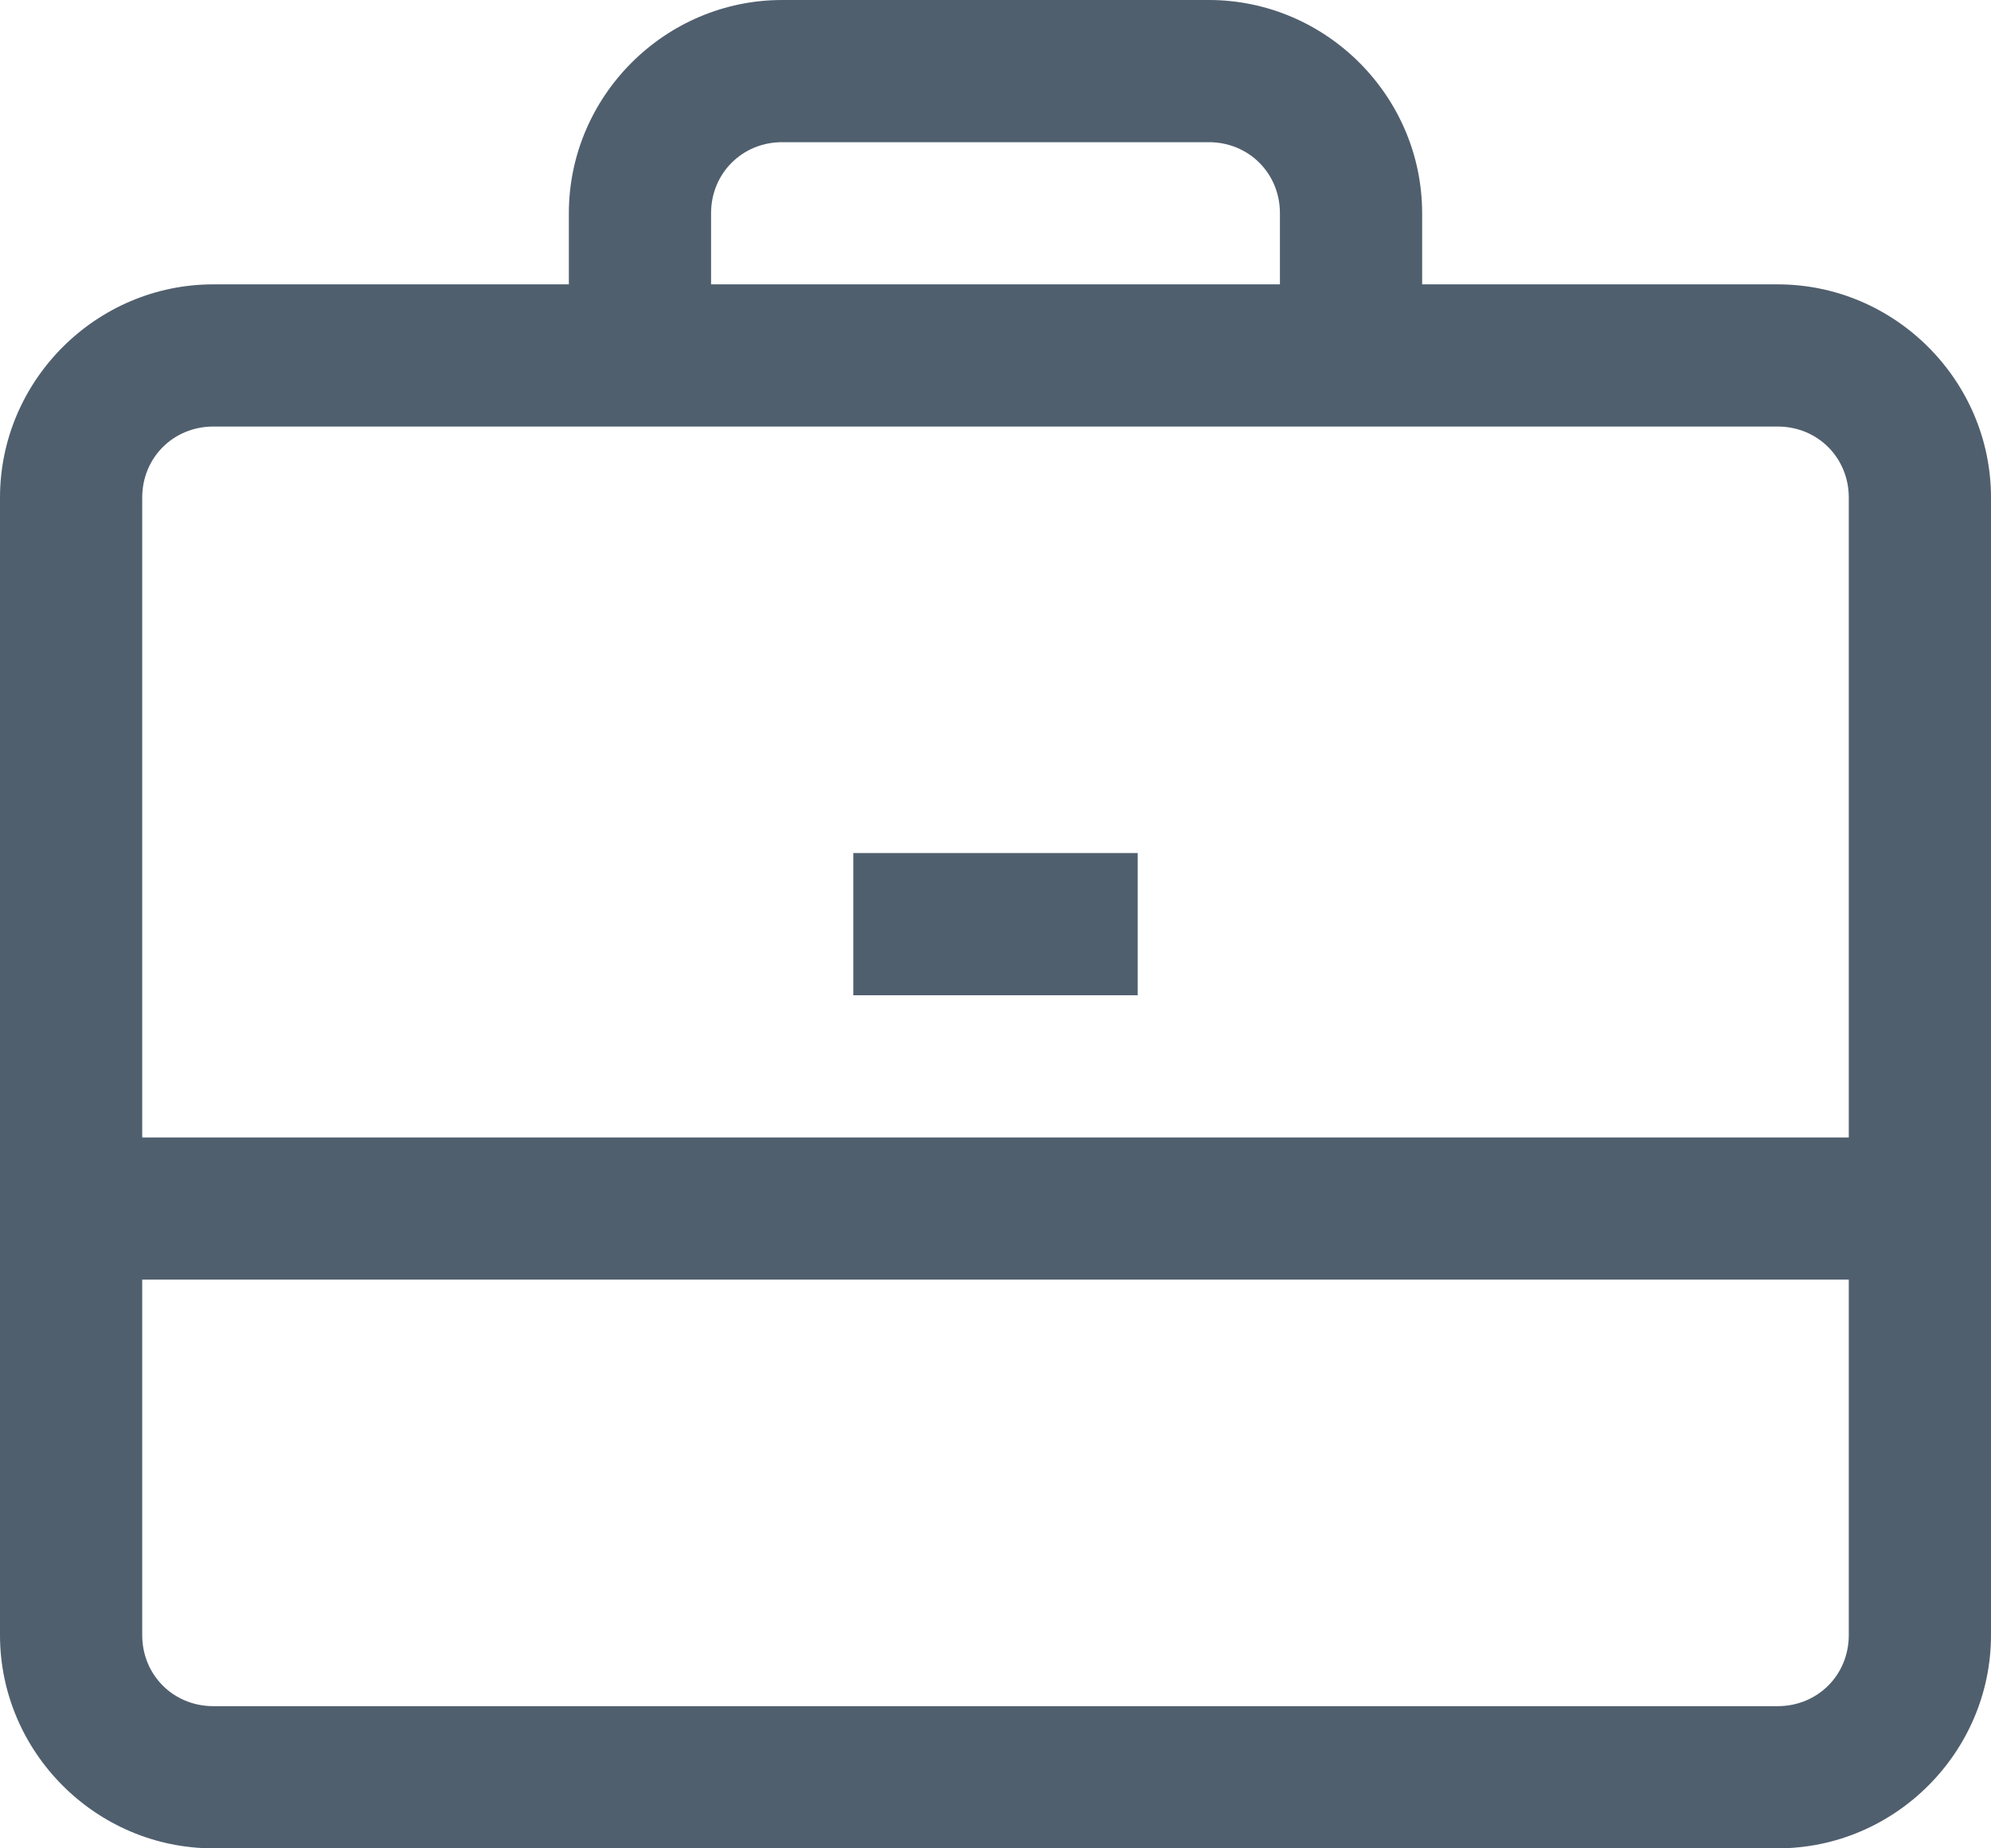 <?xml version="1.0" encoding="UTF-8"?>
<svg width="14px" height="13px" viewBox="0 0 14 13" version="1.1" xmlns="http://www.w3.org/2000/svg" xmlns:xlink="http://www.w3.org/1999/xlink">
    <g id="Recruit-Setup" stroke="none" stroke-width="1" fill="none" fill-rule="evenodd">
        <g id="Job-View" transform="translate(-775, -234)" fill="#505F6E" fill-rule="nonzero">
            <g id="icons8-briefcase" transform="translate(775, 234)">
                <path d="M5.5,0 C4.676,0 4,0.676 4,1.5 L4,2 L1.5,2 C0.676,2 0,2.676 0,3.5 L0,11.5 C0,12.324 0.676,13 1.5,13 L12.5,13 C13.324,13 14,12.324 14,11.5 L14,3.5 C14,2.676 13.324,2 12.5,2 L10,2 L10,1.5 C10,0.676 9.324,0 8.5,0 L5.5,0 Z M5.5,1 L8.5,1 C8.781,1 9,1.219 9,1.5 L9,2 L5,2 L5,1.5 C5,1.219 5.219,1 5.5,1 Z M1.5,3 L12.5,3 C12.781,3 13,3.219 13,3.5 L13,8 L1,8 L1,3.5 C1,3.219 1.219,3 1.5,3 Z M6,6 L6,7 L8,7 L8,6 L6,6 Z M1,9 L13,9 L13,11.5 C13,11.781 12.781,12 12.5,12 L1.5,12 C1.219,12 1,11.781 1,11.5 L1,9 Z" id="Shape"></path>
            </g>
        </g>
    </g>
</svg>